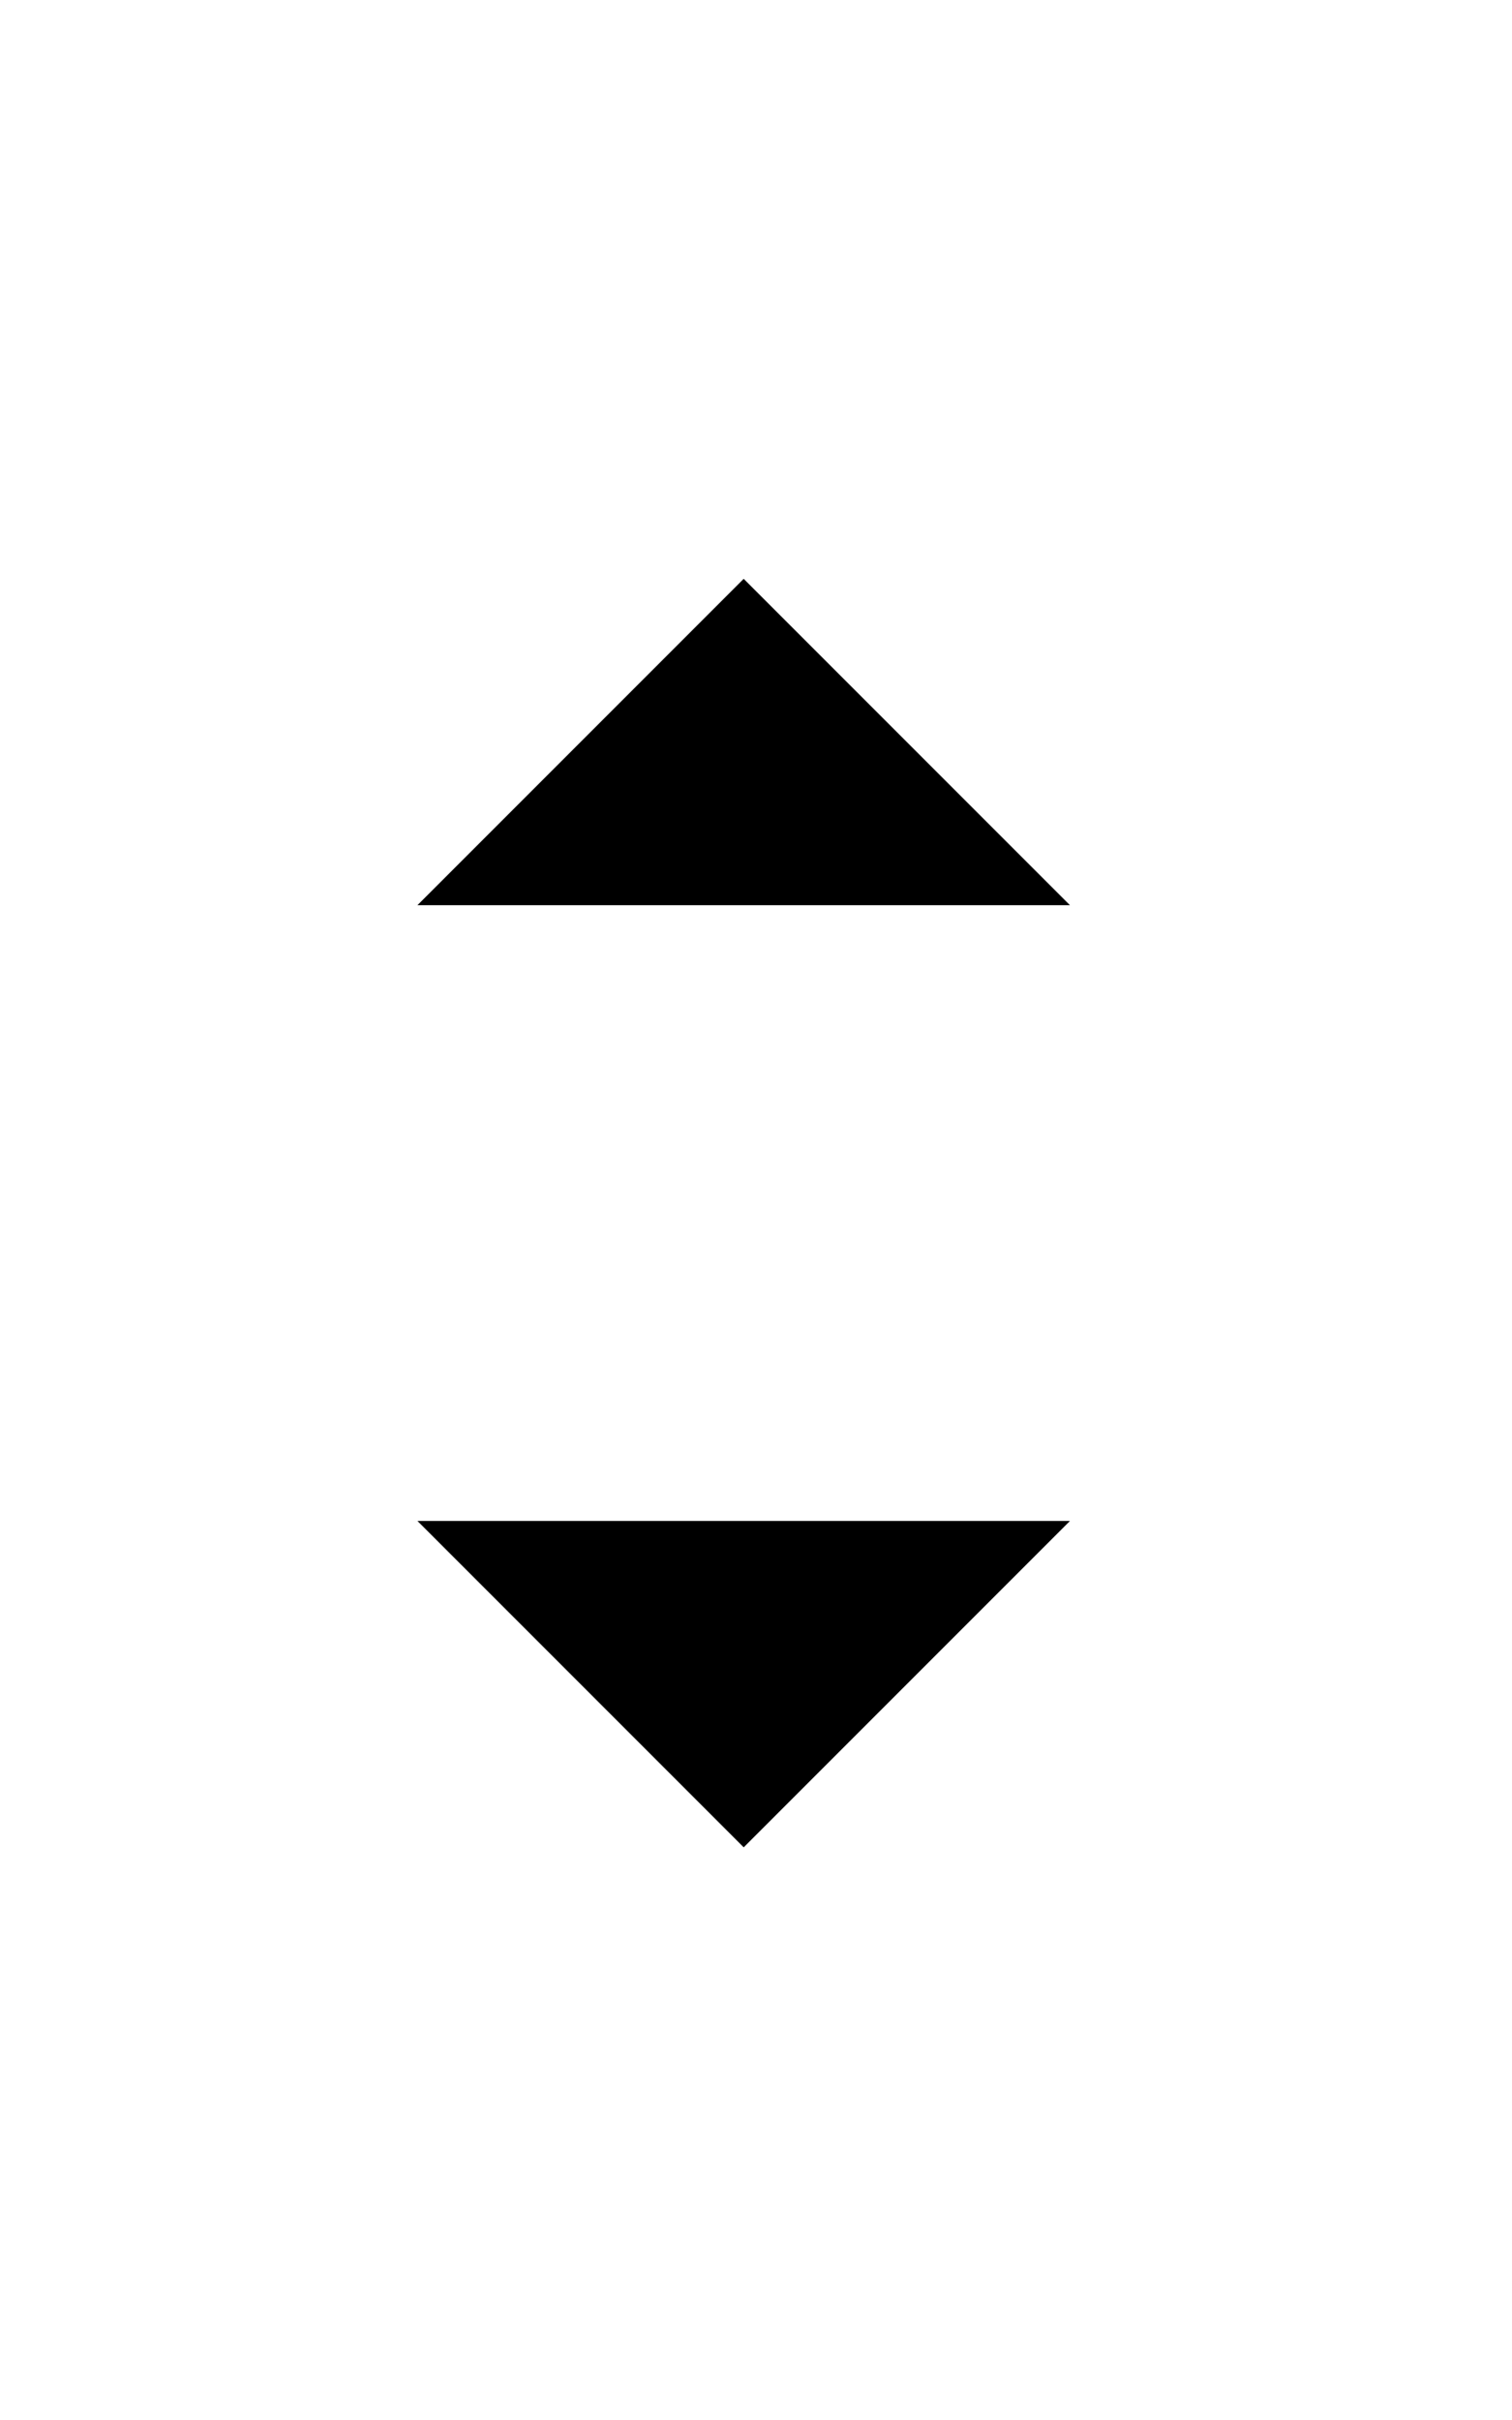 <?xml version="1.0" encoding="utf-8"?>
<!DOCTYPE svg PUBLIC "-//W3C//DTD SVG 1.1//EN" "http://www.w3.org/Graphics/SVG/1.1/DTD/svg11.dtd">
<svg version="1.1" id="Layer_1" xmlns="http://www.w3.org/2000/svg" xmlns:xlink="http://www.w3.org/1999/xlink" x="0px" y="0px" width="25px" height="40px" viewBox="0 0 24.4 39.3" style="enable-background:new 0 0 24.4 39.3;" xml:space="preserve">
<polygon fill="#000000" points="17.3,24.7 12,30 6.7,24.7 "/>
<polygon fill="#000000" points="6.7,14.7 12,9.4 17.3,14.7 "/>
</svg>
